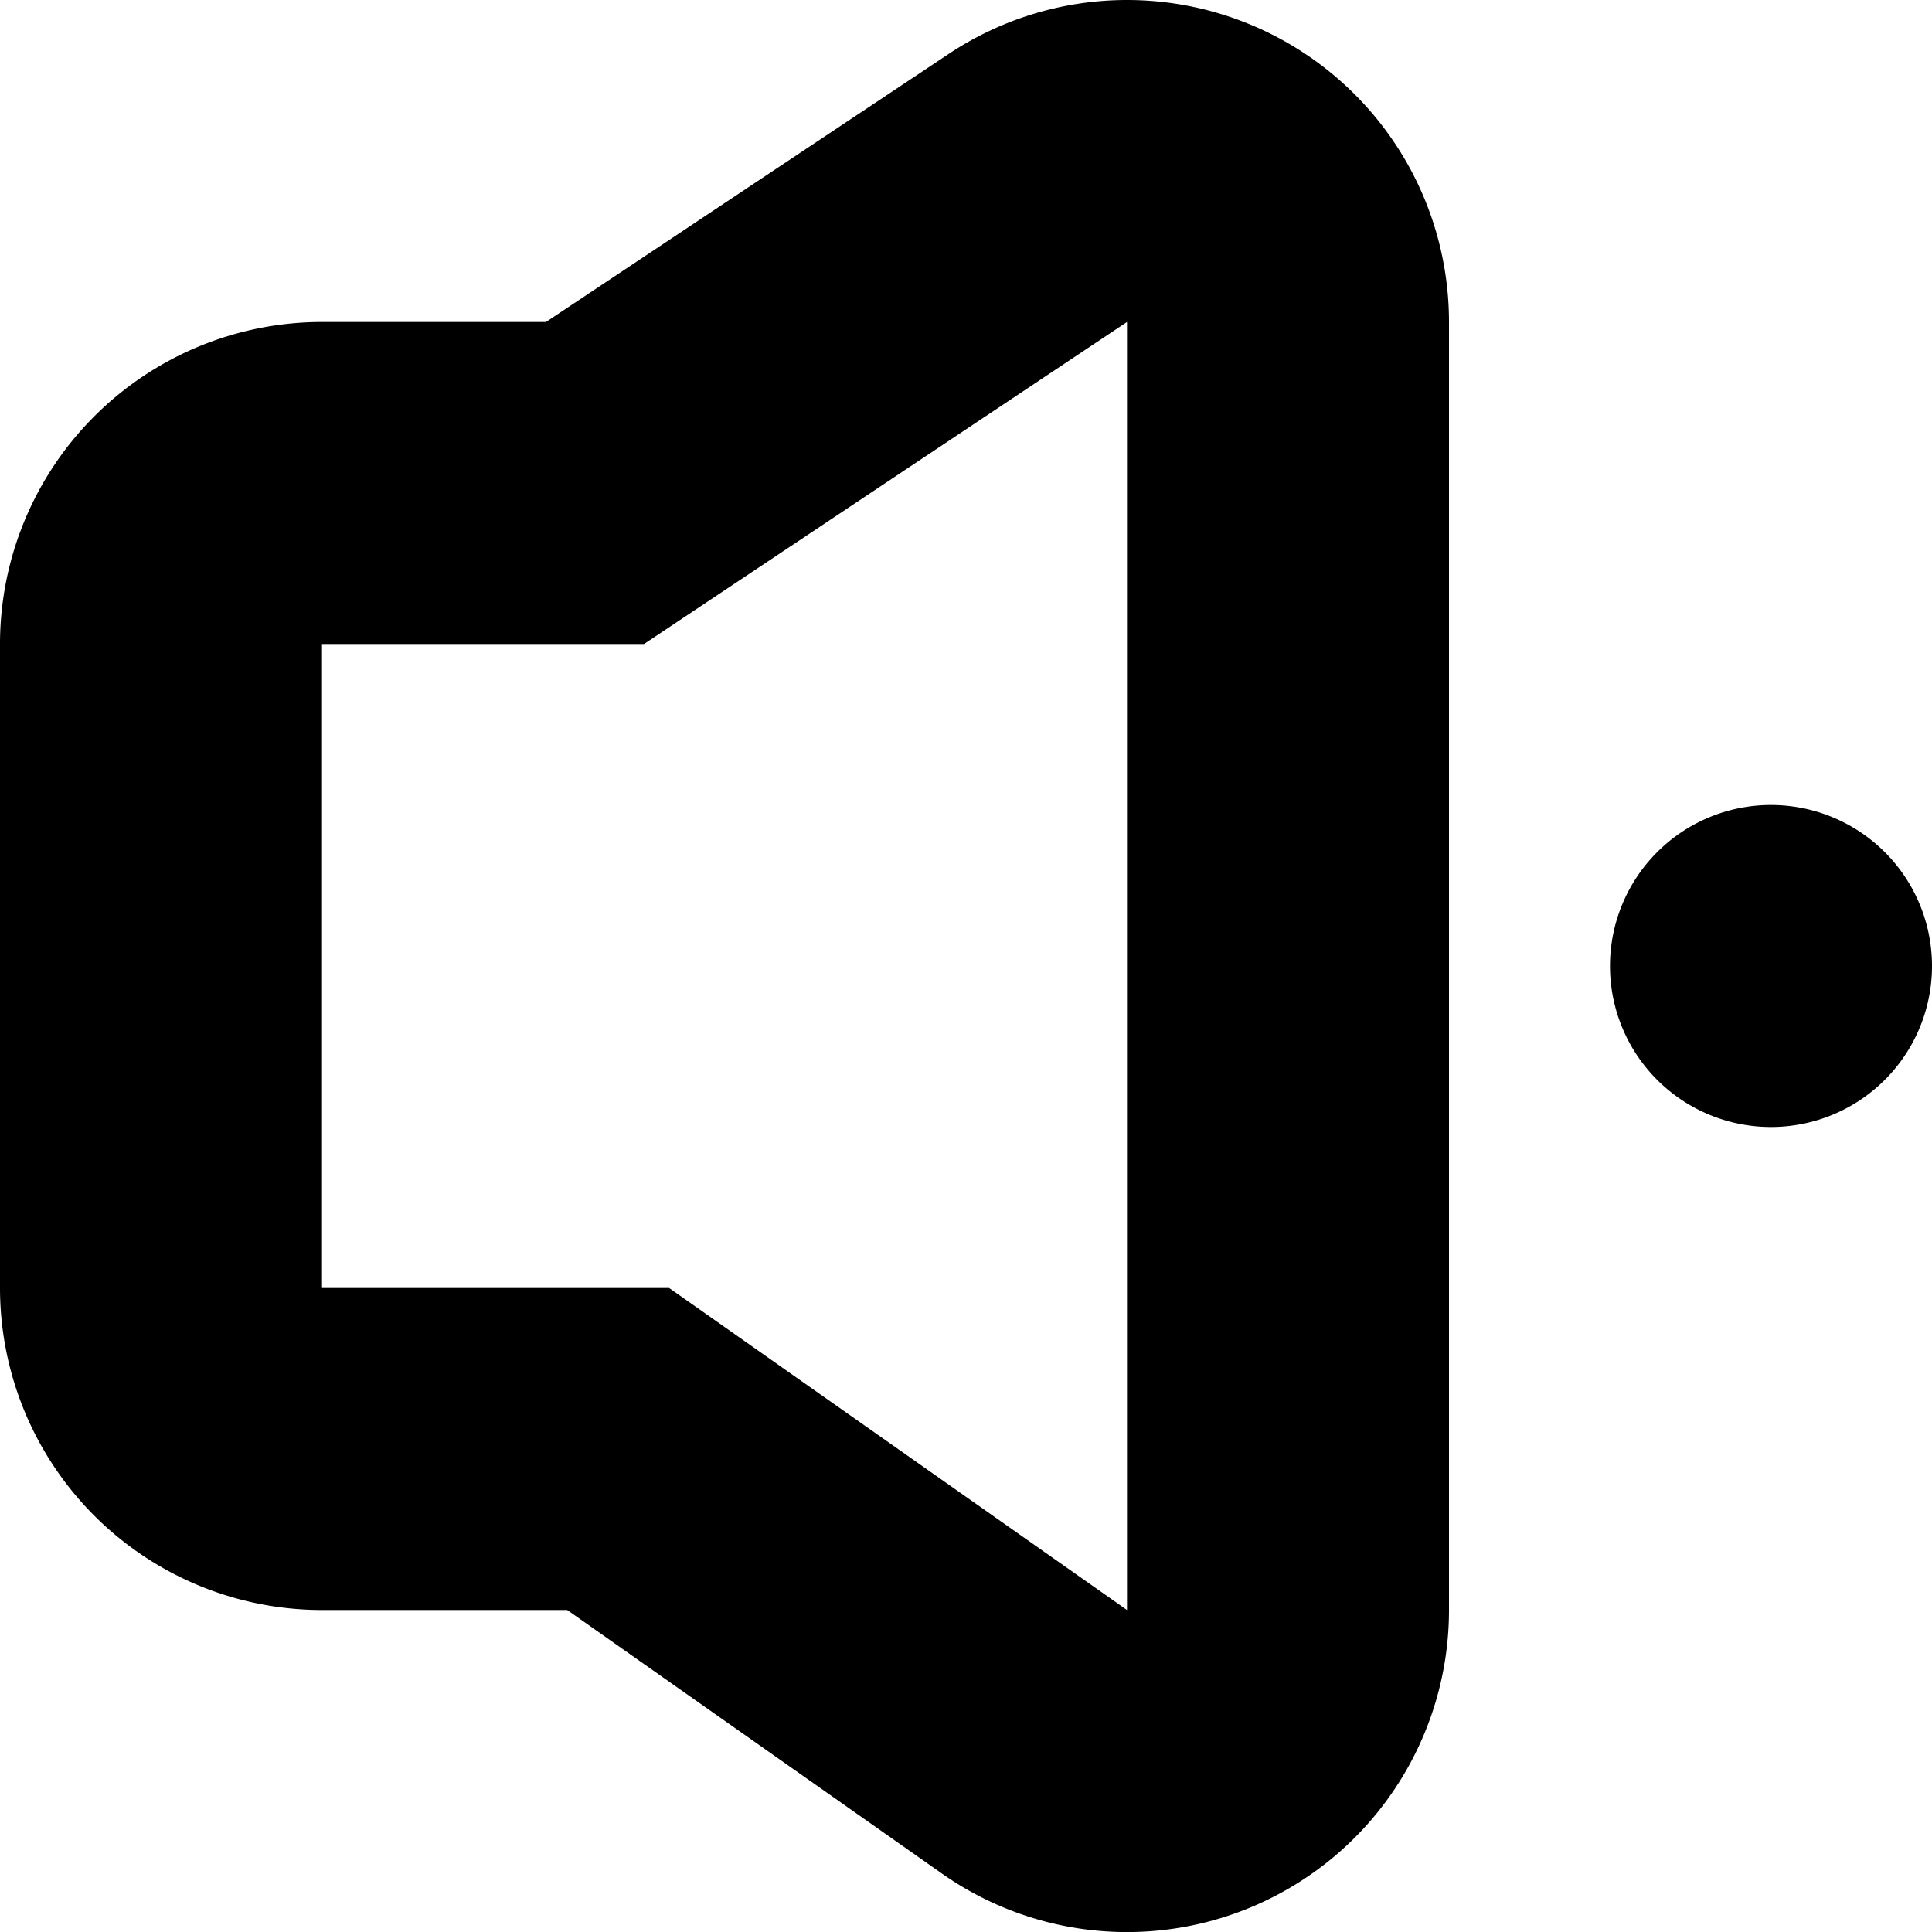 <svg xmlns="http://www.w3.org/2000/svg" width="12" height="12" viewBox="0 0 12 12">
<defs>
    <style>
      .cls-1 {
        fill-rule: evenodd;
      }
    </style>
  </defs>
  <path id="sound_1" class="cls-1" d="M233,196v8l-2.844-2H228v-4h2l3-2m0-2a2,2,0,0,0-1.109.336l-2.5,1.664H228a2,2,0,0,0-2,2v4a2,2,0,0,0,2,2h1.523l2.326,1.636A2,2,0,0,0,235,204v-8a2,2,0,0,0-2-2h0Zm5,6a1,1,0,1,1-1-1A1,1,0,0,1,238,200Z" transform="translate(-226 -194)"/>
</svg>
